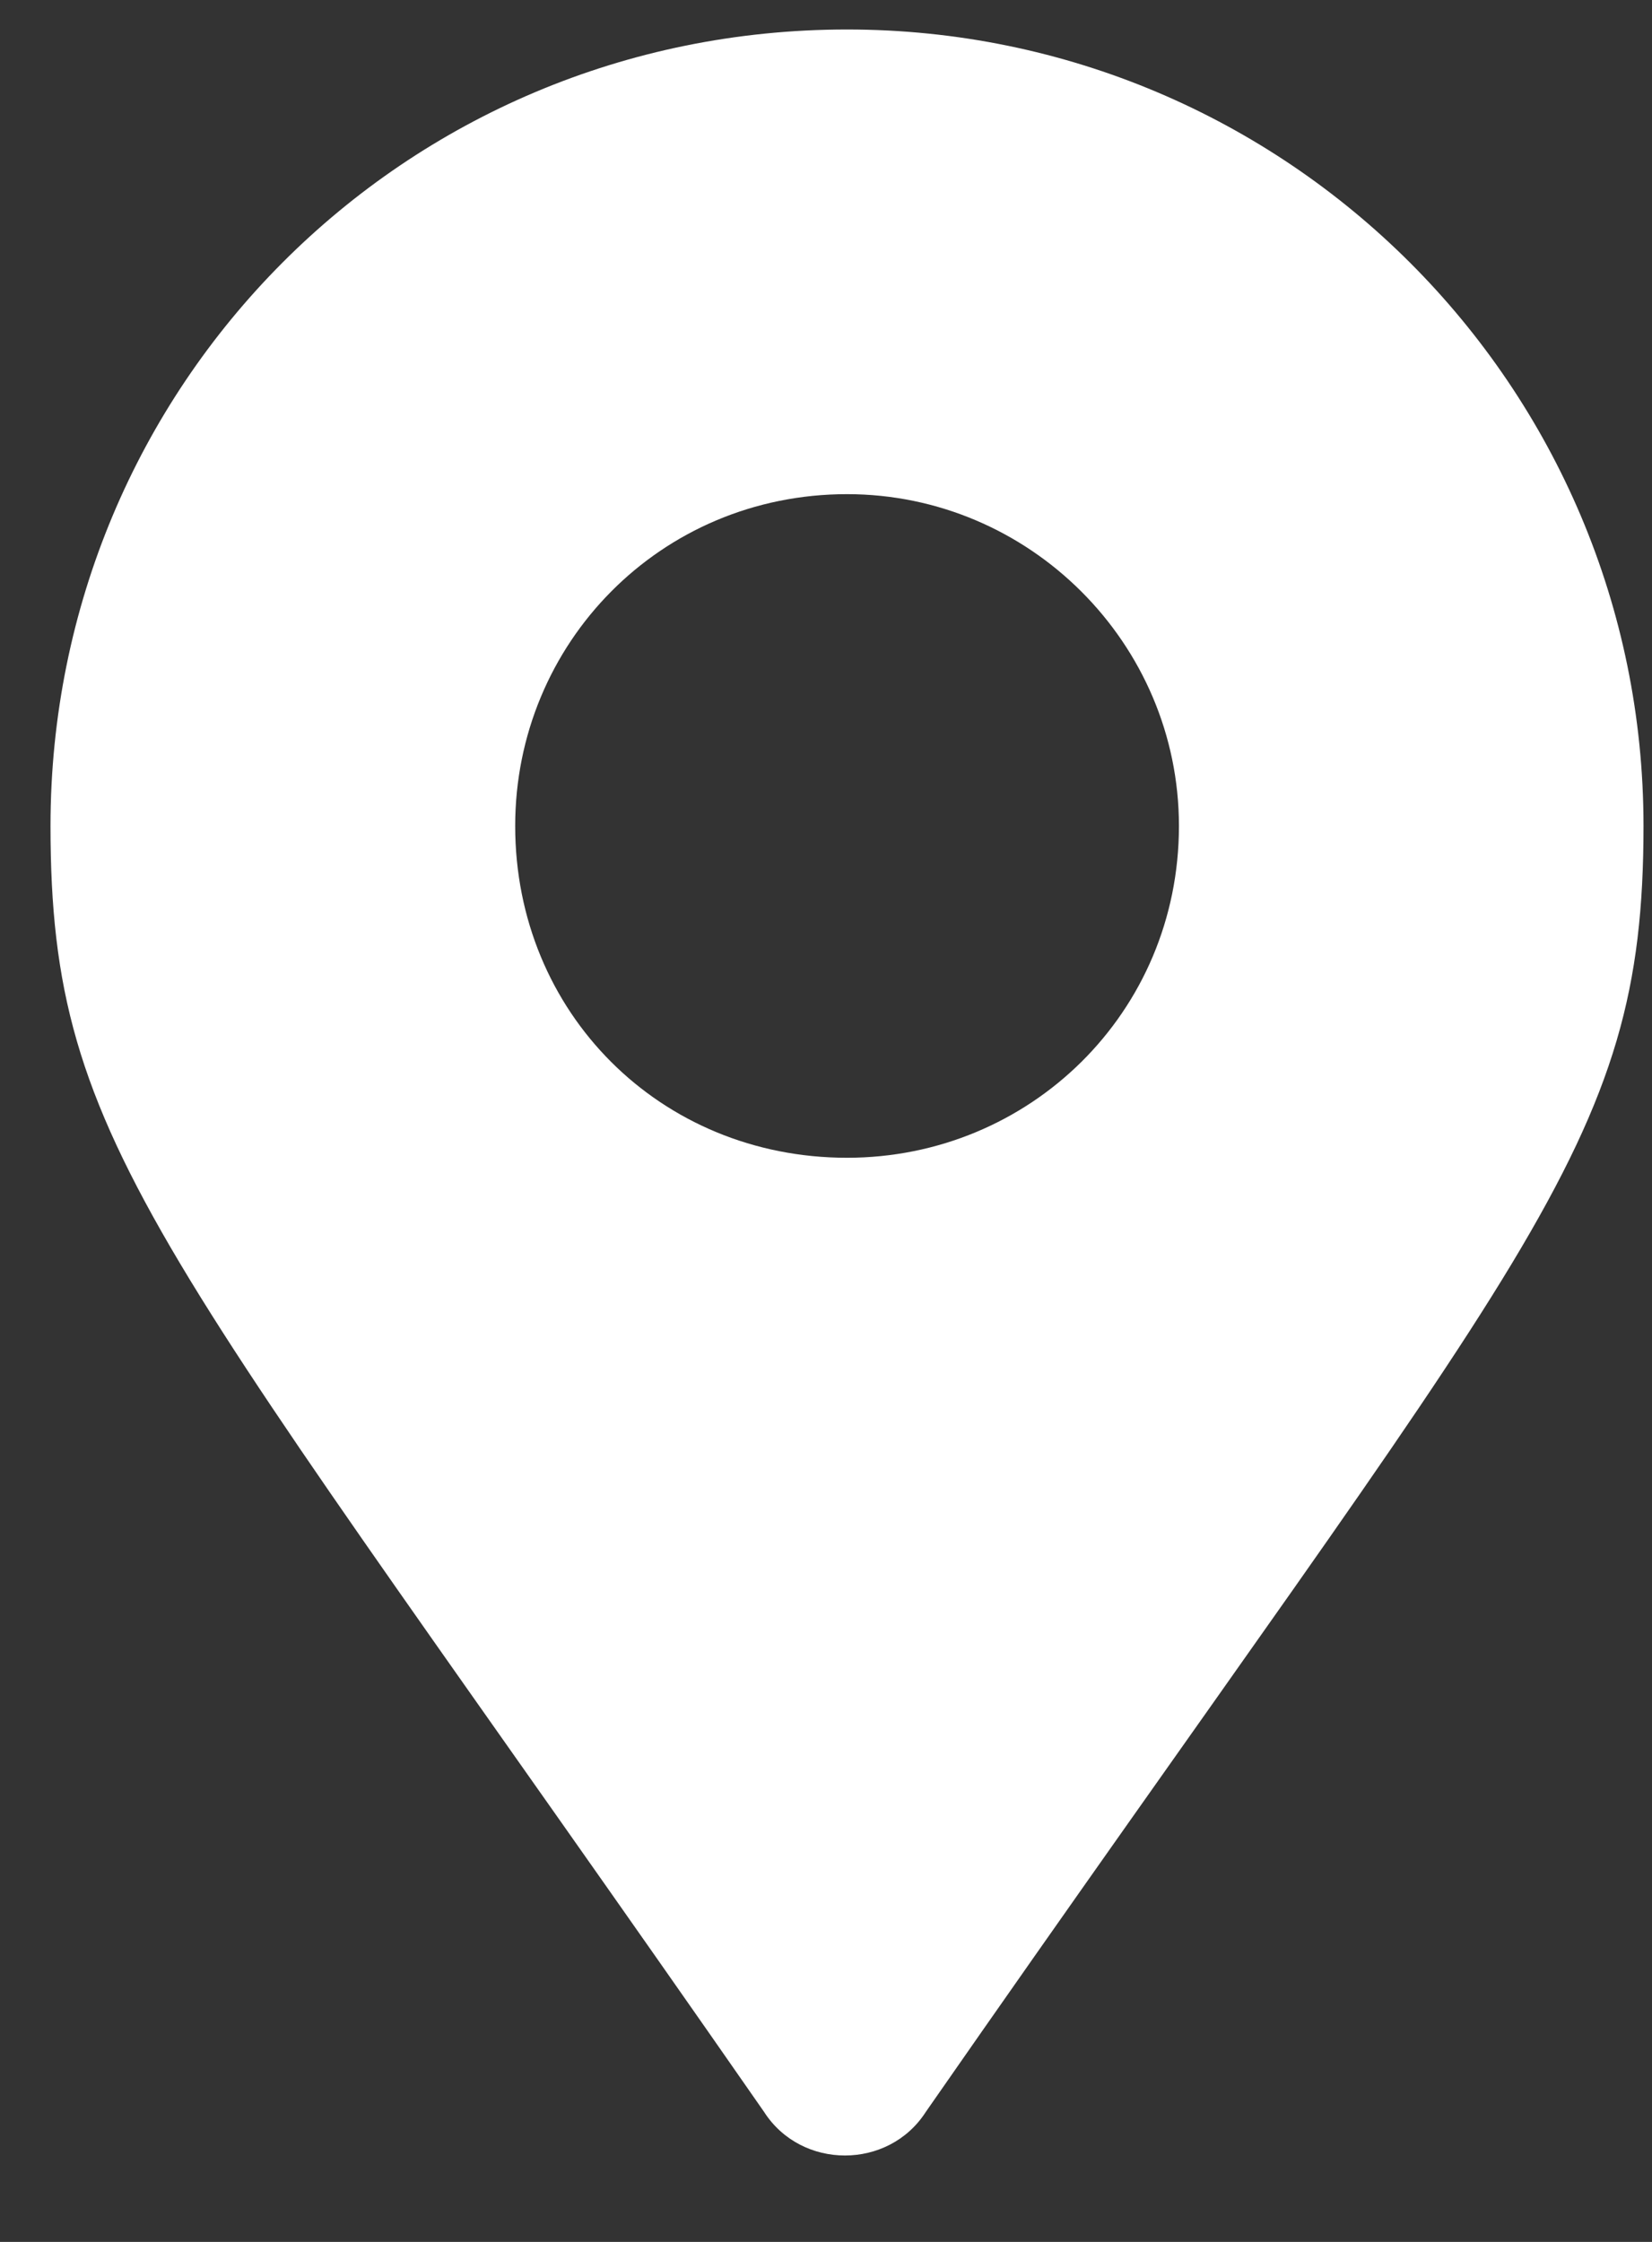<svg width="14" height="19" viewBox="0 0 14 19" fill="none" xmlns="http://www.w3.org/2000/svg">
<rect x="0" y="0" width="14" height="19" fill="#333333" stroke="none"/>
<path d="M6.475 17.898C1.342 10.516 0.428 9.742 0.428 7C0.428 3.273 3.416 0.25 7.178 0.25C10.905 0.25 13.928 3.273 13.928 7C13.928 9.742 12.979 10.516 7.846 17.898C7.53 18.391 6.791 18.391 6.475 17.898ZM7.178 9.812C8.725 9.812 9.991 8.582 9.991 7C9.991 5.453 8.725 4.188 7.178 4.188C5.596 4.188 4.366 5.453 4.366 7C4.366 8.582 5.596 9.812 7.178 9.812Z" fill="white"/>
</svg>
